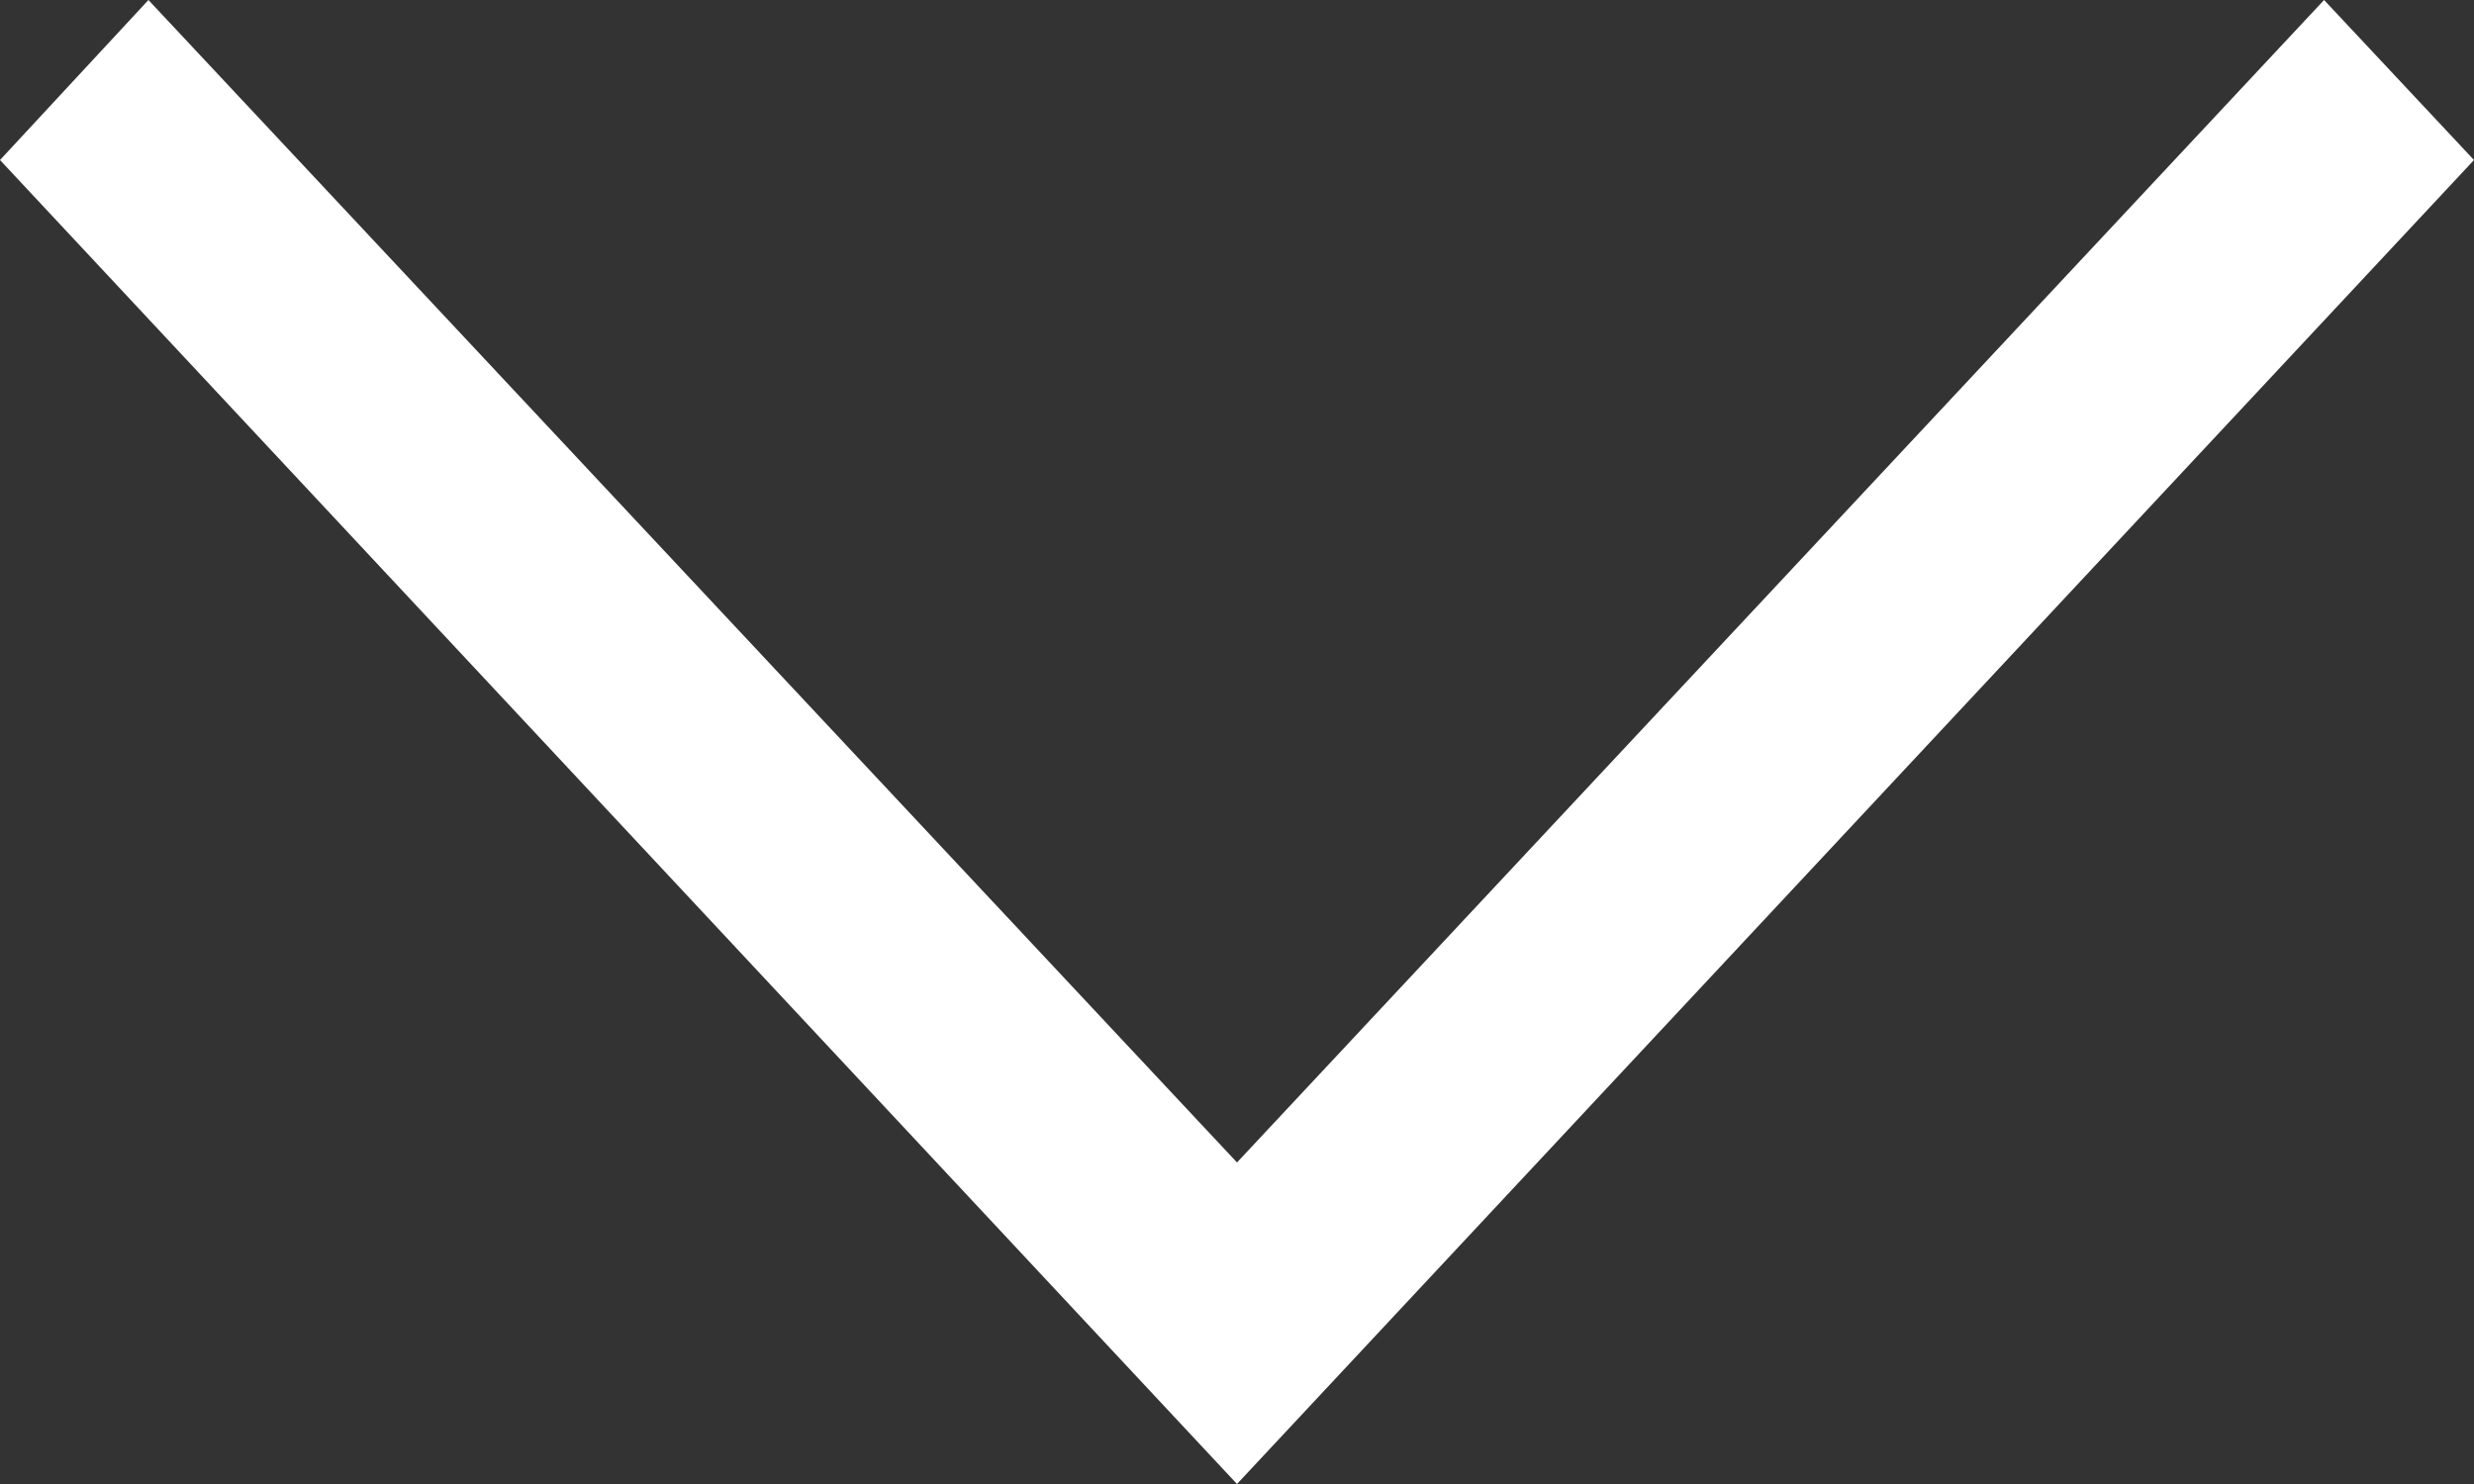 <svg xmlns="http://www.w3.org/2000/svg" width="10" height="6" viewBox="0 0 10 6">
  <rect x="0" y="0" width="10" height="6" fill="#333333" stroke="none"/>
  <path id="Path_1556" data-name="Path 1556" d="M105.394,160l.606.647L101,166l-5-5.353.6-.647,4.4,4.7Z" transform="translate(-96 -160)" fill="#fff"/>
</svg>
